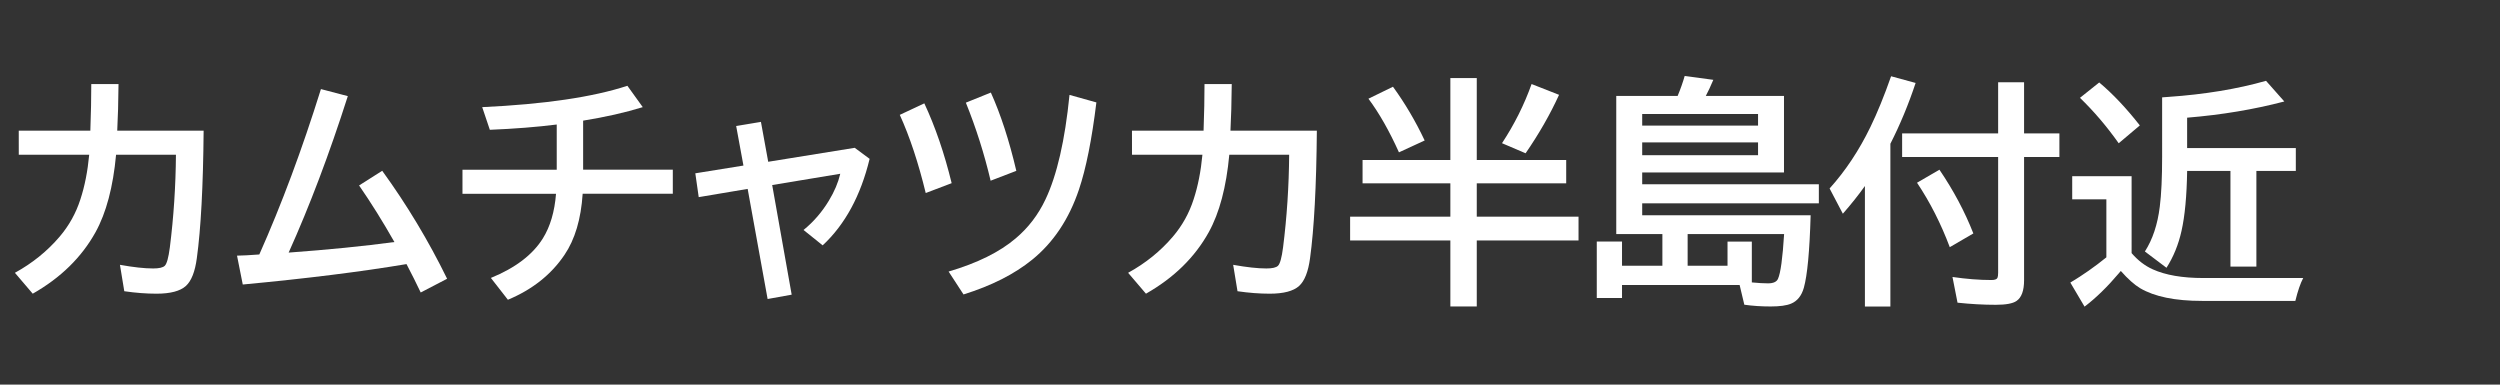 <svg version="1.1" xmlns="http://www.w3.org/2000/svg" xmlns:xlink="http://www.w3.org/1999/xlink" width="208" height="32" viewBox="0,0,208,32"><rect x="0" y="0" width="208" height="32" fill="#333333" stroke="none"/><g transform="translate(-240,-164)"><g data-paper-data="{&quot;isPaintingLayer&quot;:true}" fill-rule="nonzero" stroke="none" stroke-linecap="butt" stroke-linejoin="miter" stroke-miterlimit="10" stroke-dasharray="" stroke-dashoffset="0" style="mix-blend-mode: normal"><path d="M240,196v-32h208v32z" fill="none" stroke-width="0"/><path d="M241.56,174.87h5.957c0.052,-1.445 0.078,-2.738 0.078,-3.877h2.266c-0.013,1.484 -0.049,2.777 -0.107,3.877h7.188c-0.039,4.616 -0.228,8.154 -0.566,10.615c-0.15,1.12 -0.452,1.888 -0.908,2.305c-0.475,0.43 -1.292,0.645 -2.451,0.645c-0.84,0 -1.732,-0.068 -2.676,-0.205l-0.361,-2.197c1.126,0.202 2.047,0.303 2.764,0.303c0.495,0 0.817,-0.075 0.967,-0.225c0.169,-0.163 0.309,-0.671 0.42,-1.523c0.319,-2.526 0.488,-5.098 0.508,-7.715h-4.981c-0.247,2.682 -0.817,4.831 -1.709,6.445c-1.159,2.09 -2.9,3.796 -5.225,5.117l-1.484,-1.738c1.458,-0.801 2.702,-1.807 3.731,-3.018c0.775,-0.911 1.348,-1.943 1.719,-3.096c0.358,-1.087 0.602,-2.324 0.732,-3.711h-5.859z" fill="#ffffff" stroke-width="1"/><path d="M259.72,185.27c0.449,-0.007 1.068,-0.039 1.855,-0.098c1.855,-4.167 3.564,-8.753 5.127,-13.76l2.236,0.586c-1.536,4.805 -3.177,9.144 -4.922,13.018c3.307,-0.241 6.24,-0.534 8.799,-0.879c-0.964,-1.699 -1.943,-3.268 -2.939,-4.707l1.924,-1.221c2.051,2.826 3.851,5.82 5.4,8.984l-2.197,1.143c-0.358,-0.755 -0.752,-1.543 -1.182,-2.363c-3.802,0.638 -8.343,1.204 -13.623,1.699z" fill="#ffffff" stroke-width="1"/><path d="M286.32,178.12v-3.76c-1.654,0.208 -3.509,0.355 -5.566,0.439l-0.635,-1.885c5.176,-0.241 9.202,-0.833 12.08,-1.777l1.279,1.777c-1.452,0.449 -3.105,0.824 -4.961,1.123v4.082h7.461v2.002h-7.5c-0.137,2.103 -0.641,3.799 -1.514,5.088c-1.107,1.641 -2.676,2.884 -4.707,3.731l-1.416,-1.816c2.038,-0.833 3.48,-1.93 4.326,-3.291c0.612,-0.983 0.977,-2.22 1.094,-3.711h-7.783v-2.002z" fill="#ffffff" stroke-width="1"/><path d="M303.31,174.14l0.605,3.32l7.197,-1.162l1.24,0.918c-0.742,3.066 -2.044,5.465 -3.906,7.197l-1.592,-1.279c0.833,-0.677 1.536,-1.491 2.109,-2.441c0.456,-0.749 0.771,-1.494 0.947,-2.236l-5.664,0.938l1.621,9.121l-2.002,0.361l-1.66,-9.16l-4.072,0.684l-0.283,-1.982l4.004,-0.645l-0.605,-3.291z" fill="#ffffff" stroke-width="1"/><path d="M317.02,180.06c-0.612,-2.52 -1.331,-4.688 -2.158,-6.504l2.041,-0.957c0.911,1.947 1.67,4.16 2.275,6.641zM322.42,179.035c-0.527,-2.233 -1.214,-4.398 -2.061,-6.494l2.08,-0.84c0.82,1.816 1.527,3.988 2.119,6.514zM318.924,186.593c2.389,-0.703 4.251,-1.624 5.586,-2.764c1.048,-0.885 1.872,-1.963 2.471,-3.232c0.957,-2.012 1.624,-4.912 2.002,-8.701l2.236,0.625c-0.378,3.092 -0.863,5.514 -1.455,7.266c-0.827,2.448 -2.122,4.388 -3.887,5.82c-1.484,1.204 -3.389,2.168 -5.713,2.891z" fill="#ffffff" stroke-width="1"/><path d="M334.18,174.87h5.957c0.052,-1.445 0.078,-2.738 0.078,-3.877h2.266c-0.013,1.484 -0.049,2.777 -0.107,3.877h7.188c-0.039,4.616 -0.228,8.154 -0.566,10.615c-0.15,1.12 -0.452,1.888 -0.908,2.305c-0.475,0.43 -1.292,0.645 -2.451,0.645c-0.84,0 -1.732,-0.068 -2.676,-0.205l-0.361,-2.197c1.126,0.202 2.047,0.303 2.764,0.303c0.495,0 0.817,-0.075 0.967,-0.225c0.169,-0.163 0.309,-0.671 0.42,-1.523c0.319,-2.526 0.488,-5.098 0.508,-7.715h-4.981c-0.247,2.682 -0.817,4.831 -1.709,6.445c-1.159,2.09 -2.9,3.796 -5.225,5.117l-1.484,-1.738c1.458,-0.801 2.702,-1.807 3.731,-3.018c0.775,-0.911 1.348,-1.943 1.719,-3.096c0.358,-1.087 0.602,-2.324 0.732,-3.711h-5.859z" fill="#ffffff" stroke-width="1"/><path d="M360.67,177.31v-6.816h2.197v6.816h7.441v1.943h-7.441v2.773h8.467v1.982h-8.467v5.488h-2.197v-5.488h-8.34v-1.982h8.34v-2.773h-7.305v-1.943zM356.393,176.675c-0.807,-1.79 -1.654,-3.278 -2.539,-4.463l2.041,-0.996c1.003,1.38 1.881,2.871 2.637,4.473zM364.967,175.914c1.029,-1.563 1.849,-3.203 2.461,-4.922l2.285,0.898c-0.736,1.615 -1.663,3.236 -2.783,4.863z" fill="#ffffff" stroke-width="1"/><path d="M379.58,171.98c0.241,-0.579 0.436,-1.133 0.586,-1.66l2.383,0.322c-0.228,0.54 -0.436,0.986 -0.625,1.338h6.504v6.367h-11.797v0.986h14.697v1.582h-14.697v0.996h14.014c-0.085,2.982 -0.273,4.994 -0.566,6.035c-0.189,0.664 -0.544,1.104 -1.064,1.318c-0.371,0.156 -0.937,0.234 -1.699,0.234c-0.781,0 -1.51,-0.049 -2.188,-0.146l-0.391,-1.641h-9.785v1.084h-2.1v-4.697h2.1v2.012h3.359v-2.637h-3.838v-11.494zM383.73,186.111v-2.012h2.022v3.398c0.54,0.052 0.99,0.078 1.348,0.078c0.443,0 0.719,-0.127 0.83,-0.381c0.215,-0.475 0.384,-1.716 0.508,-3.721h-8.027v2.637zM376.631,173.484v0.967h9.639v-0.967zM376.631,175.847v1.064h9.639v-1.064z" fill="#ffffff" stroke-width="1"/><path d="M397.28,175.96v13.545h-2.119v-10.029c-0.527,0.742 -1.139,1.51 -1.836,2.305l-1.103,-2.1c1.322,-1.465 2.454,-3.171 3.398,-5.117c0.573,-1.178 1.146,-2.585 1.719,-4.219l2.041,0.557c-0.592,1.784 -1.292,3.47 -2.1,5.059zM408.403,175.101h2.939v1.963h-2.939v10.254c0,0.859 -0.208,1.432 -0.625,1.719c-0.306,0.215 -0.882,0.322 -1.728,0.322c-1.035,0 -2.096,-0.059 -3.184,-0.176l-0.42,-2.139c1.159,0.169 2.24,0.254 3.242,0.254c0.273,0 0.439,-0.059 0.498,-0.176c0.039,-0.085 0.059,-0.225 0.059,-0.42v-9.639h-7.988v-1.963h7.988v-4.258h2.158zM402.221,184.564c-0.736,-1.96 -1.644,-3.747 -2.725,-5.361l1.865,-1.084c1.172,1.725 2.113,3.493 2.822,5.303z" fill="#ffffff" stroke-width="1"/><path d="M417.35,185.06c0.521,0.605 1.107,1.055 1.758,1.348c1.068,0.482 2.467,0.723 4.199,0.723h8.32c-0.234,0.443 -0.452,1.077 -0.654,1.904h-7.764c-2.24,0 -3.955,-0.352 -5.146,-1.055c-0.488,-0.293 -1.025,-0.772 -1.611,-1.436c-0.046,0.052 -0.101,0.117 -0.166,0.195c-0.957,1.133 -1.908,2.057 -2.852,2.773l-1.182,-2.002c1.035,-0.618 2.034,-1.318 2.998,-2.1v-4.824h-2.842v-1.924h4.941zM419.889,172.101l0.518,-0.039c3.014,-0.208 5.723,-0.654 8.125,-1.338l1.523,1.719c-2.526,0.664 -5.221,1.113 -8.086,1.348v2.529h9.043v1.904h-3.281v7.959h-2.158v-7.959h-3.603c-0.033,2.09 -0.189,3.753 -0.469,4.99c-0.254,1.139 -0.671,2.161 -1.25,3.066l-1.797,-1.357c0.645,-1.003 1.058,-2.246 1.24,-3.731c0.13,-1.022 0.195,-2.412 0.195,-4.17zM416.276,175.919c-0.996,-1.406 -2.07,-2.666 -3.223,-3.779l1.602,-1.279c1.12,0.937 2.246,2.129 3.379,3.574z" fill="#ffffff" stroke-width="1"/></g></g></svg>